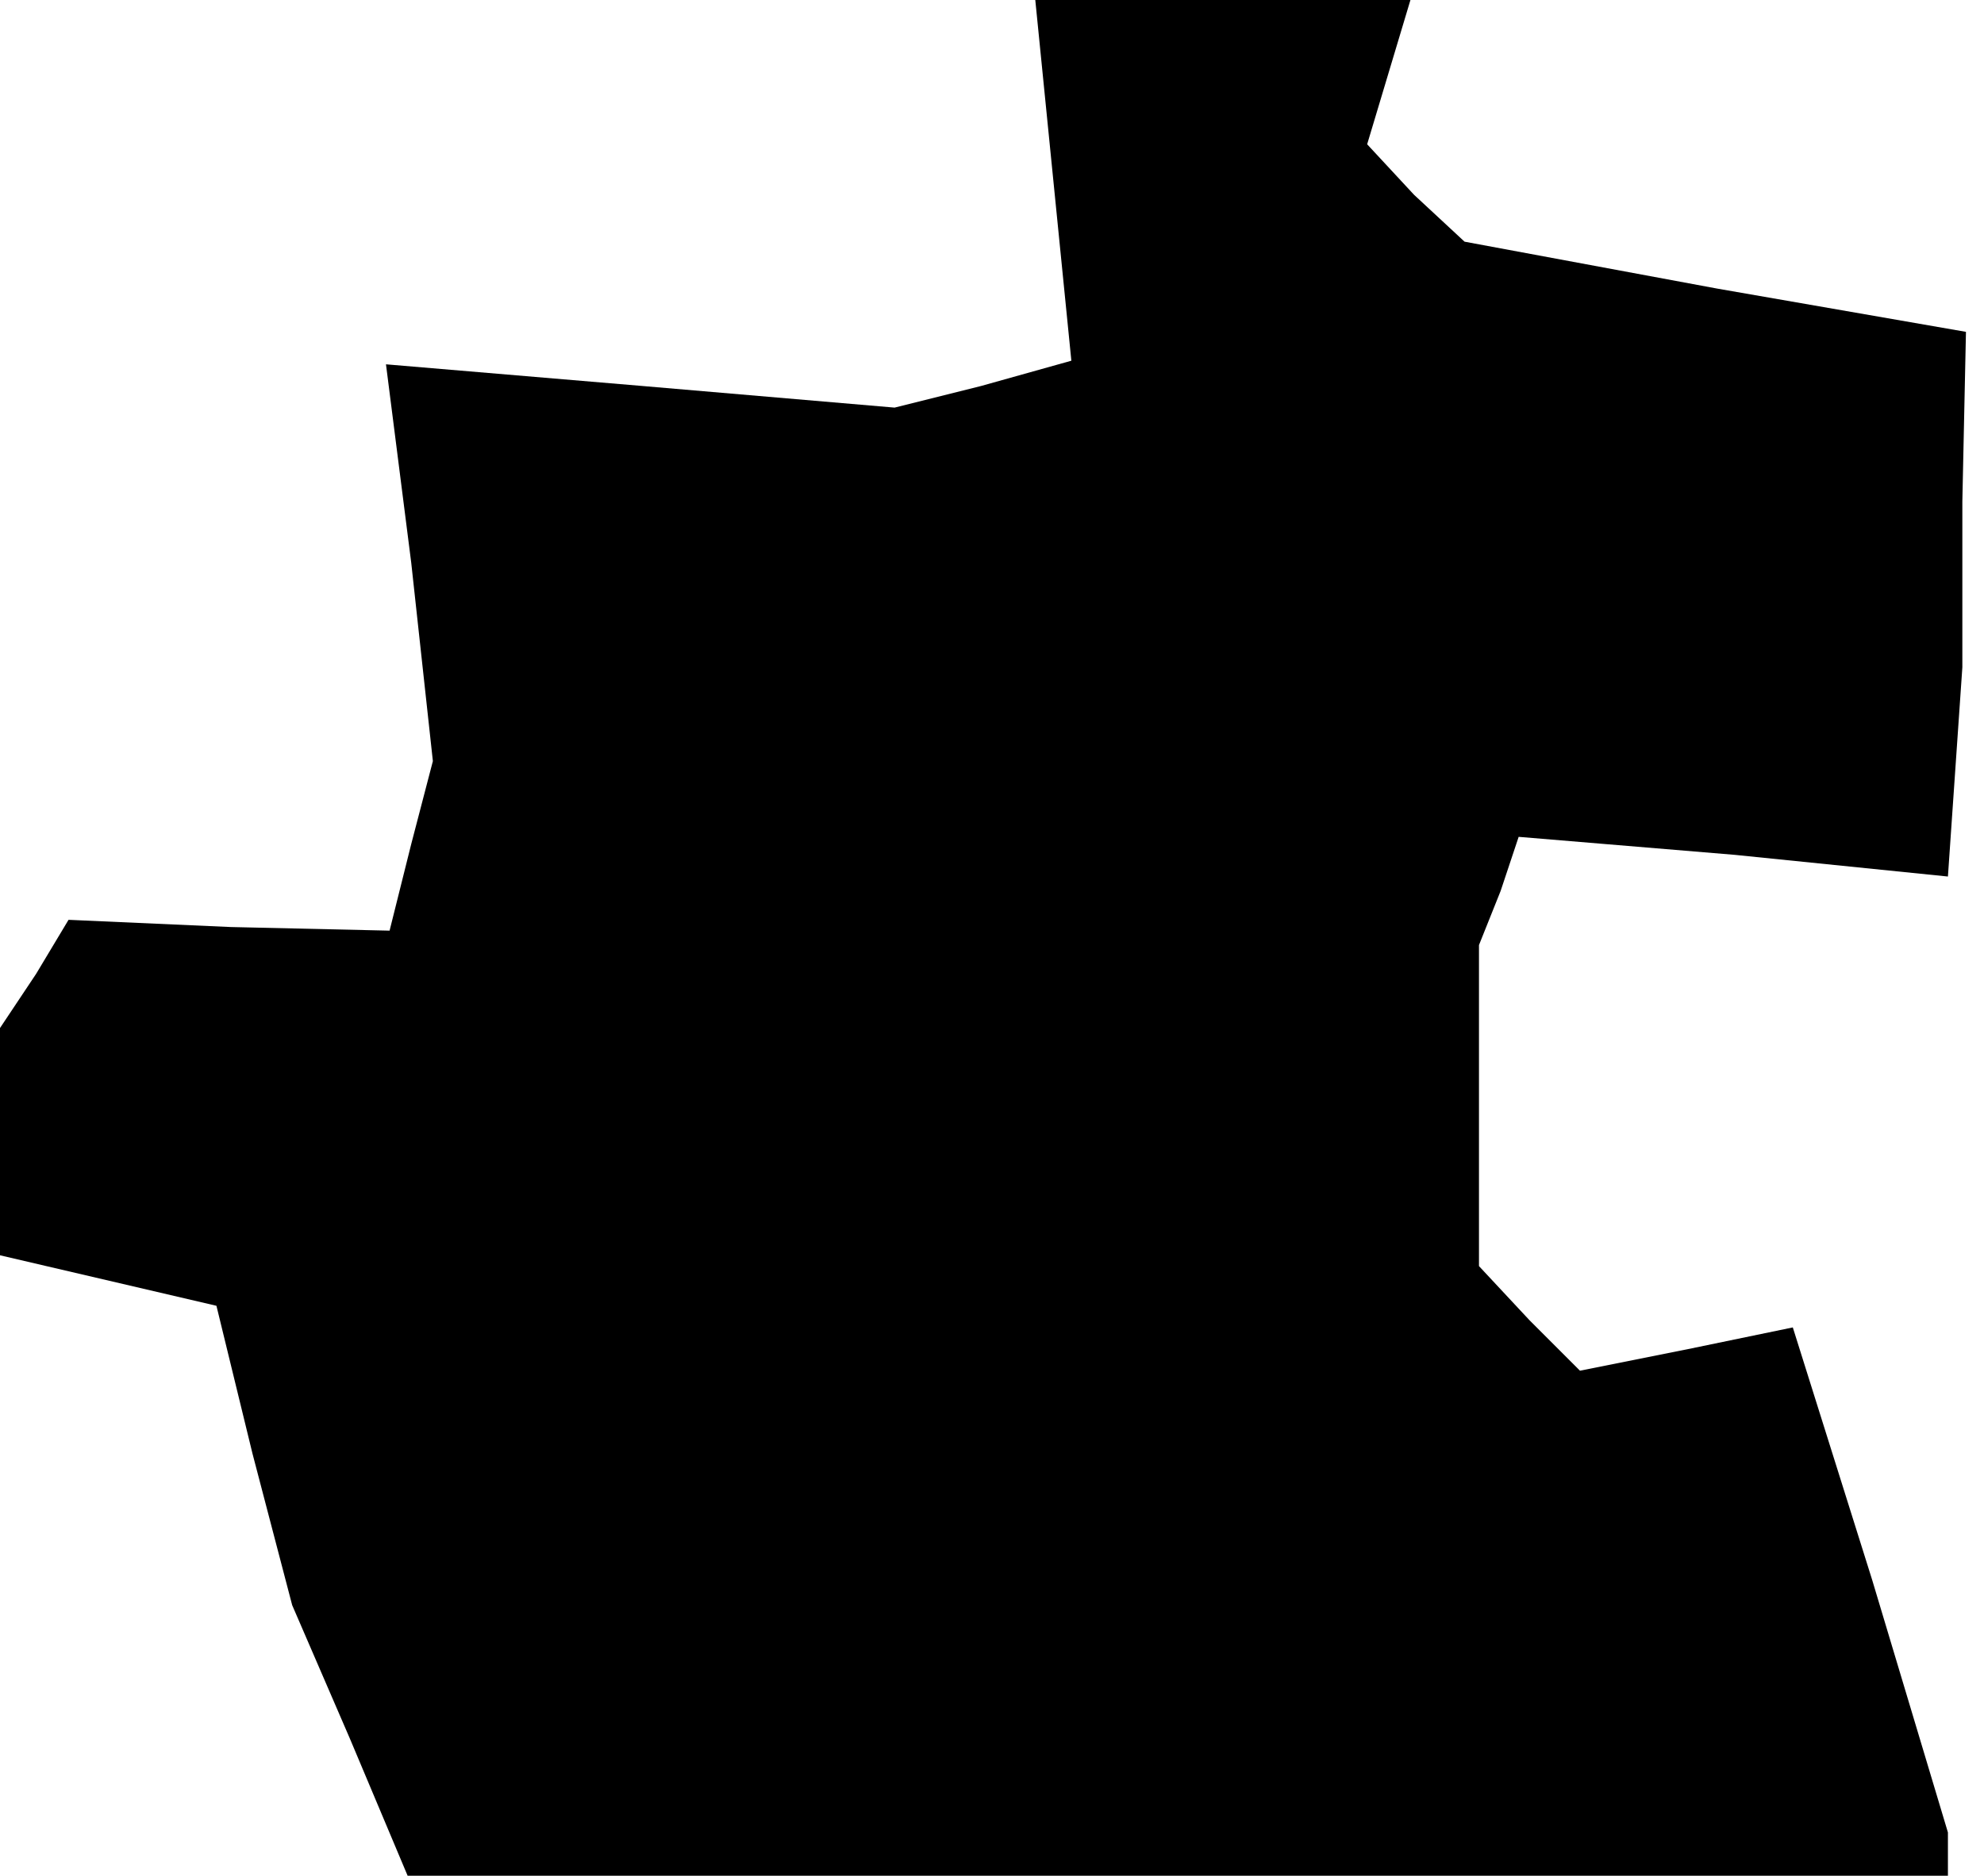 <?xml version="1.0" standalone="no"?>
<!DOCTYPE svg PUBLIC "-//W3C//DTD SVG 20010904//EN"
 "http://www.w3.org/TR/2001/REC-SVG-20010904/DTD/svg10.dtd">
<svg version="1.0" xmlns="http://www.w3.org/2000/svg"
 width="55pt" height="52pt" viewBox="0 0 55 52"
 preserveAspectRatio="xMidYMid meet">
<g transform="translate(0,52) scale(0.1,-0.1)"
fill="#000000" stroke="none">
<path d="M292 470 l5 -50 -25 -7 -24 -6 -70 6 -71 6 7 -55 6 -55 -6 -23 -6
-24 -44 1 -45 2 -9 -15 -10 -15 0 -32 0 -31 30 -7 30 -7 10 -41 11 -42 16 -37
16 -38 214 0 213 0 0 6 0 6 -21 70 -22 70 -29 -6 -30 -6 -14 14 -14 15 0 44 0
45 6 15 5 15 60 -5 59 -6 2 29 2 29 0 46 1 47 -69 12 -70 13 -14 13 -13 14 6
20 6 20 -52 0 -52 0 5 -50z"/>
</g>
</svg>
